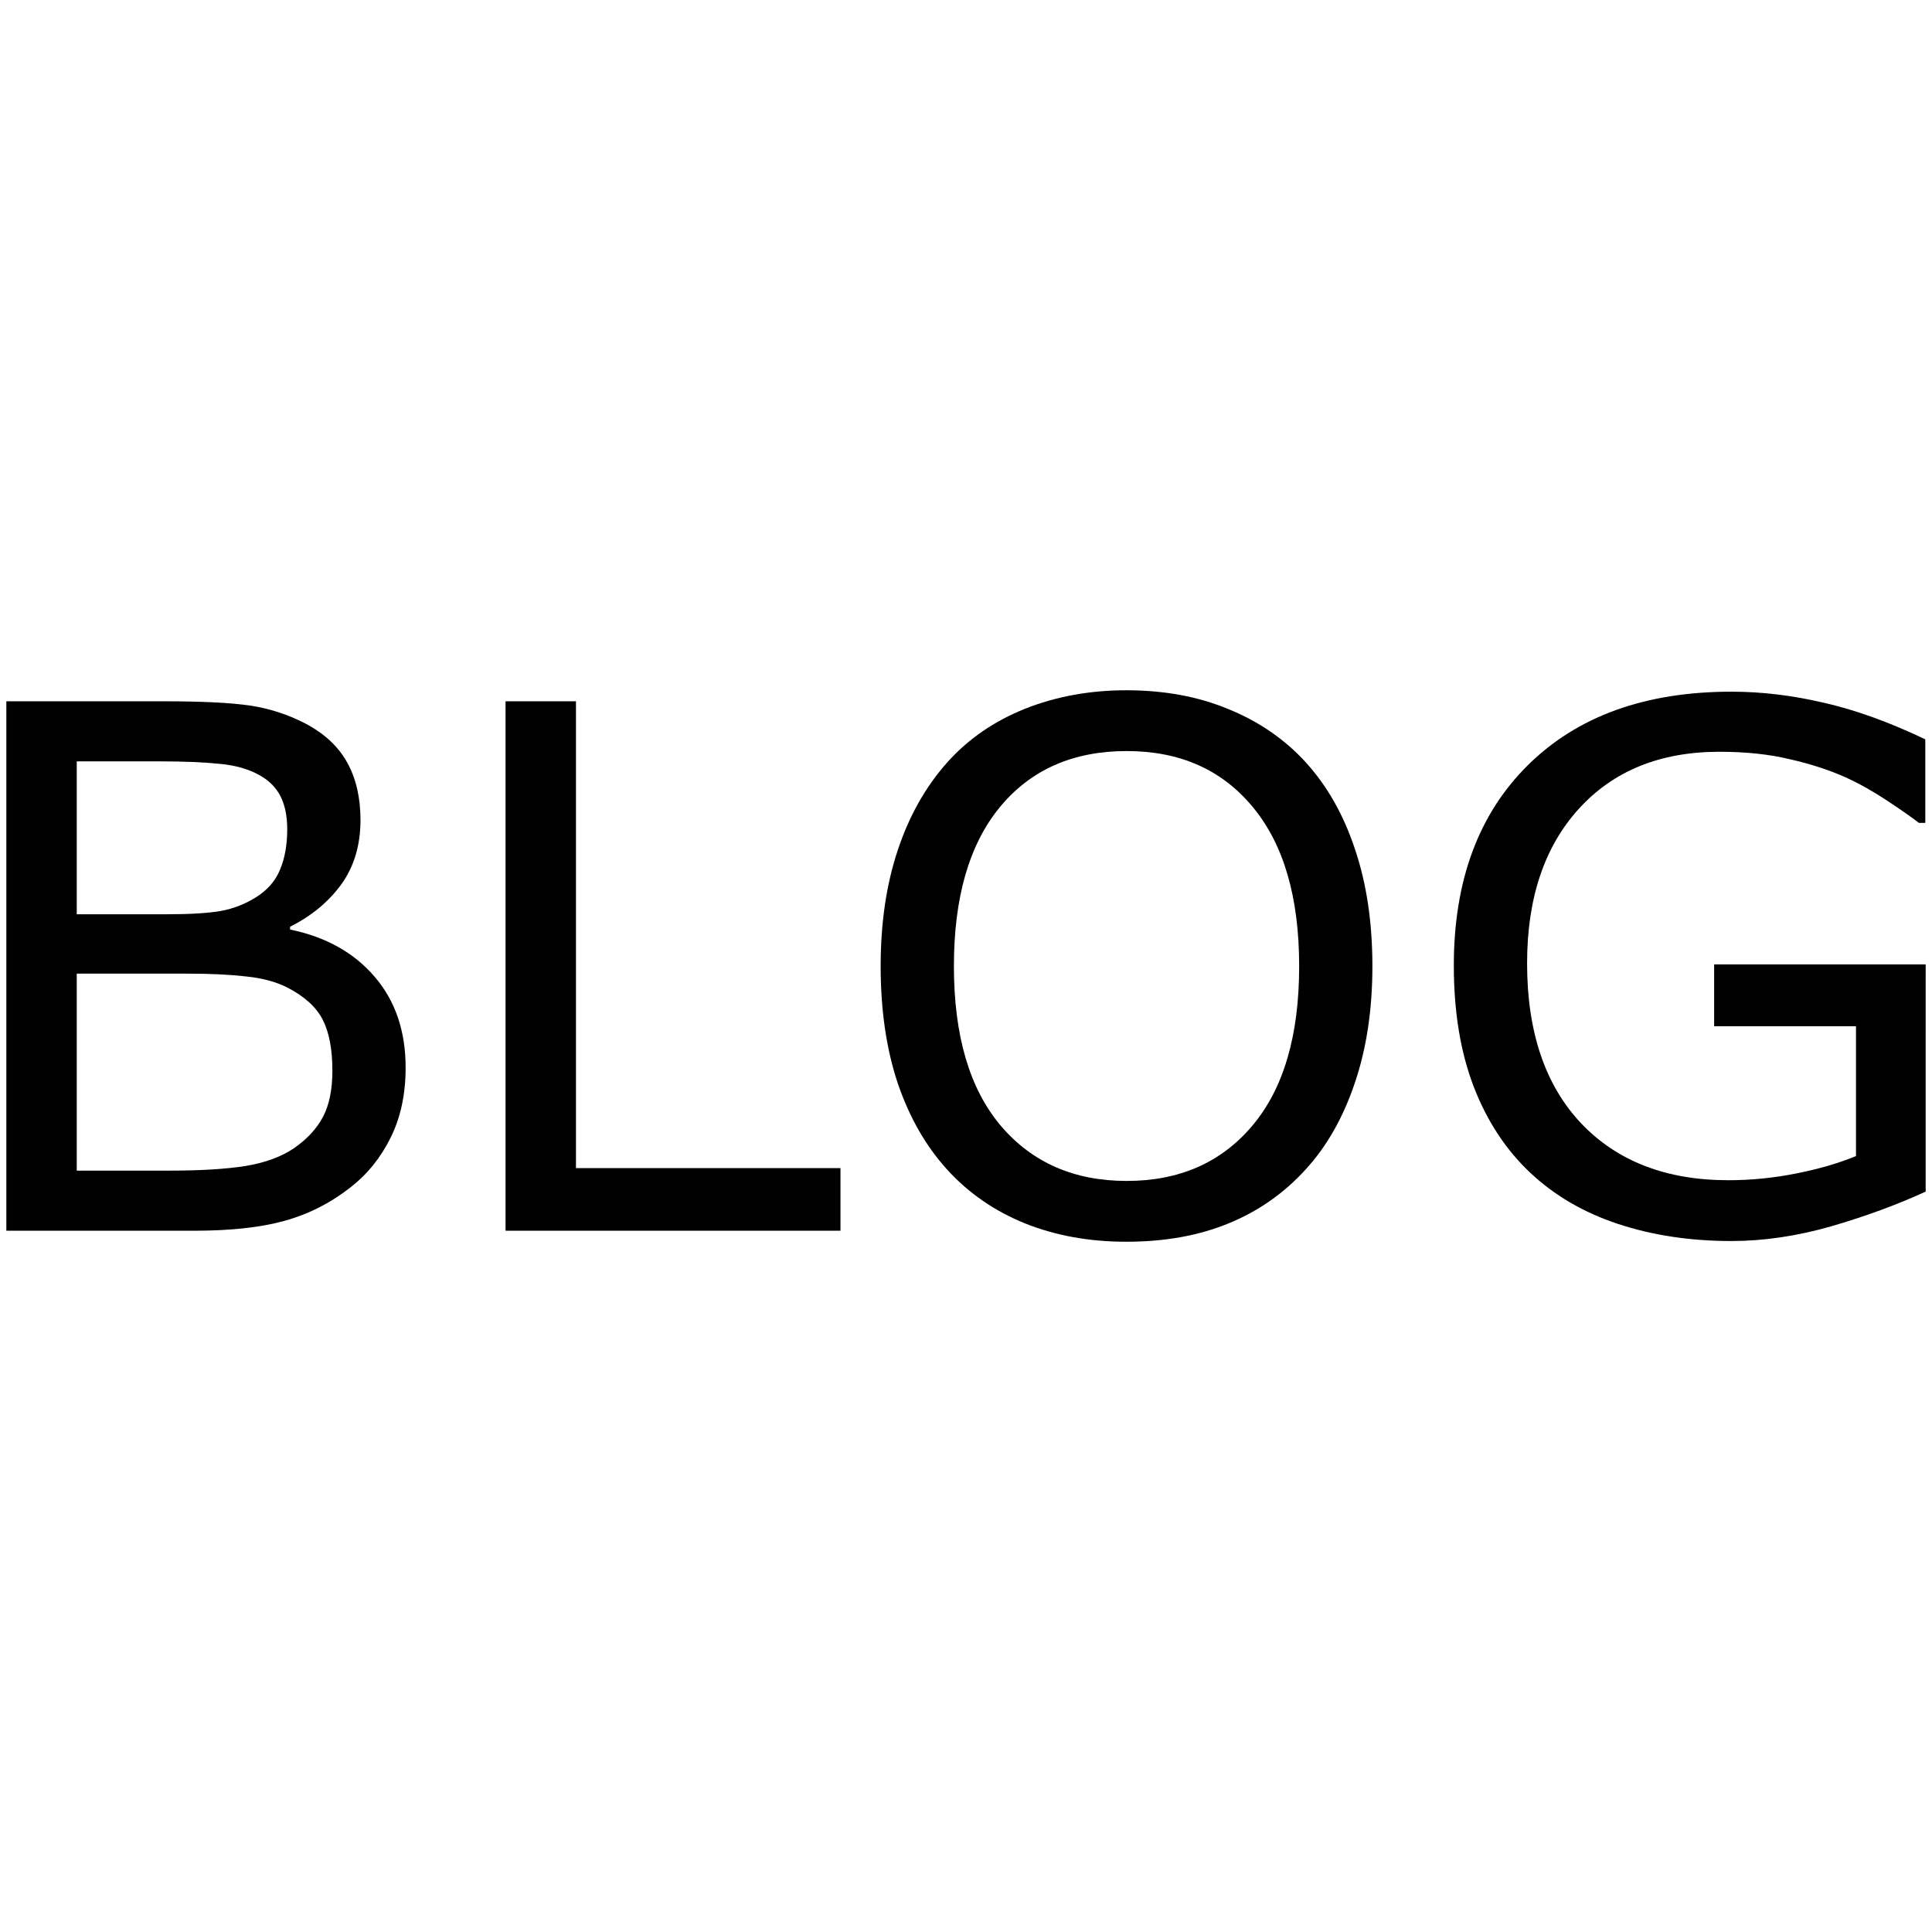 <svg xmlns="http://www.w3.org/2000/svg" xmlns:svg="http://www.w3.org/2000/svg" id="svg8" width="500" height="500" version="1.1" viewBox="0 0 132.292 132.292"><defs id="defs2"><rect id="rect12" width="104.613" height="48.651" x="14.621" y="39.324"/></defs><g id="layer1"><g style="font-style:normal;font-weight:400;font-size:49.862px;line-height:1.25;font-family:sans-serif;fill:#000;fill-opacity:1;stroke:none;stroke-width:.288" id="text18" aria-label="BLOG"><path id="path842" style="stroke-width:.288" d="m 27.775,73.121 q 0,2.702 -1.023,4.772 -1.023,2.069 -2.751,3.409 -2.045,1.607 -4.504,2.289 -2.435,0.682 -6.208,0.682 H 0.434 V 48.02 H 11.171 q 3.969,0 5.941,0.292 1.972,0.292 3.774,1.217 1.996,1.047 2.897,2.702 0.901,1.631 0.901,3.92 0,2.581 -1.315,4.407 -1.315,1.802 -3.506,2.897 v 0.195 q 3.676,0.755 5.795,3.238 2.118,2.459 2.118,6.233 z M 19.668,56.784 q 0,-1.315 -0.438,-2.216 -0.438,-0.901 -1.412,-1.461 -1.144,-0.657 -2.776,-0.803 -1.631,-0.17 -4.042,-0.17 H 5.255 v 10.469 h 6.233 q 2.264,0 3.603,-0.219 1.339,-0.243 2.483,-0.974 1.144,-0.73 1.607,-1.875 0.487,-1.169 0.487,-2.751 z m 3.092,16.531 q 0,-2.191 -0.657,-3.482 -0.657,-1.29 -2.386,-2.191 Q 18.548,67.034 16.868,66.864 15.212,66.669 12.826,66.669 H 5.255 v 13.488 h 6.379 q 3.165,0 5.186,-0.317 2.021,-0.341 3.311,-1.217 1.363,-0.95 1.996,-2.167 0.633,-1.217 0.633,-3.141 z"/><path id="path844" style="stroke-width:.288" d="M 57.551,84.272 H 34.617 V 48.02 h 4.821 v 31.967 H 57.551 Z"/><path id="path846" style="stroke-width:.288" d="m 89.397,52.183 q 2.216,2.435 3.384,5.965 1.193,3.53 1.193,8.01 0,4.48 -1.217,8.034 -1.193,3.53 -3.36,5.892 -2.24,2.459 -5.308,3.701 -3.043,1.242 -6.963,1.242 -3.822,0 -6.963,-1.266 -3.116,-1.266 -5.308,-3.676 -2.191,-2.41 -3.384,-5.916 -1.169,-3.506 -1.169,-8.01 0,-4.431 1.169,-7.937 1.169,-3.53 3.409,-6.038 2.143,-2.386 5.308,-3.652 3.189,-1.266 6.939,-1.266 3.895,0 6.988,1.29 3.116,1.266 5.283,3.628 z m -0.438,13.975 q 0,-7.061 -3.165,-10.883 -3.165,-3.847 -8.643,-3.847 -5.527,0 -8.692,3.847 -3.141,3.822 -3.141,10.883 0,7.134 3.214,10.932 3.214,3.774 8.619,3.774 5.405,0 8.594,-3.774 3.214,-3.798 3.214,-10.932 z"/><path id="path848" style="stroke-width:.288" d="m 131.858,81.594 q -2.97,1.363 -6.501,2.386 -3.506,0.998 -6.793,0.998 -4.236,0 -7.767,-1.169 -3.53,-1.169 -6.014,-3.506 -2.508,-2.362 -3.871,-5.892 -1.363,-3.555 -1.363,-8.302 0,-8.692 5.064,-13.707 5.088,-5.04 13.951,-5.04 3.092,0 6.306,0.755 3.238,0.73 6.963,2.508 v 5.721 h -0.438 q -0.755,-0.584 -2.191,-1.534 -1.436,-0.95 -2.824,-1.583 -1.68,-0.755 -3.822,-1.242 -2.118,-0.511 -4.821,-0.511 -6.087,0 -9.641,3.92 -3.53,3.895 -3.53,10.567 0,7.036 3.701,10.956 3.701,3.895 10.08,3.895 2.337,0 4.65,-0.463 2.337,-0.463 4.09,-1.193 v -8.887 h -9.714 v -4.236 h 14.486 z"/></g></g></svg>